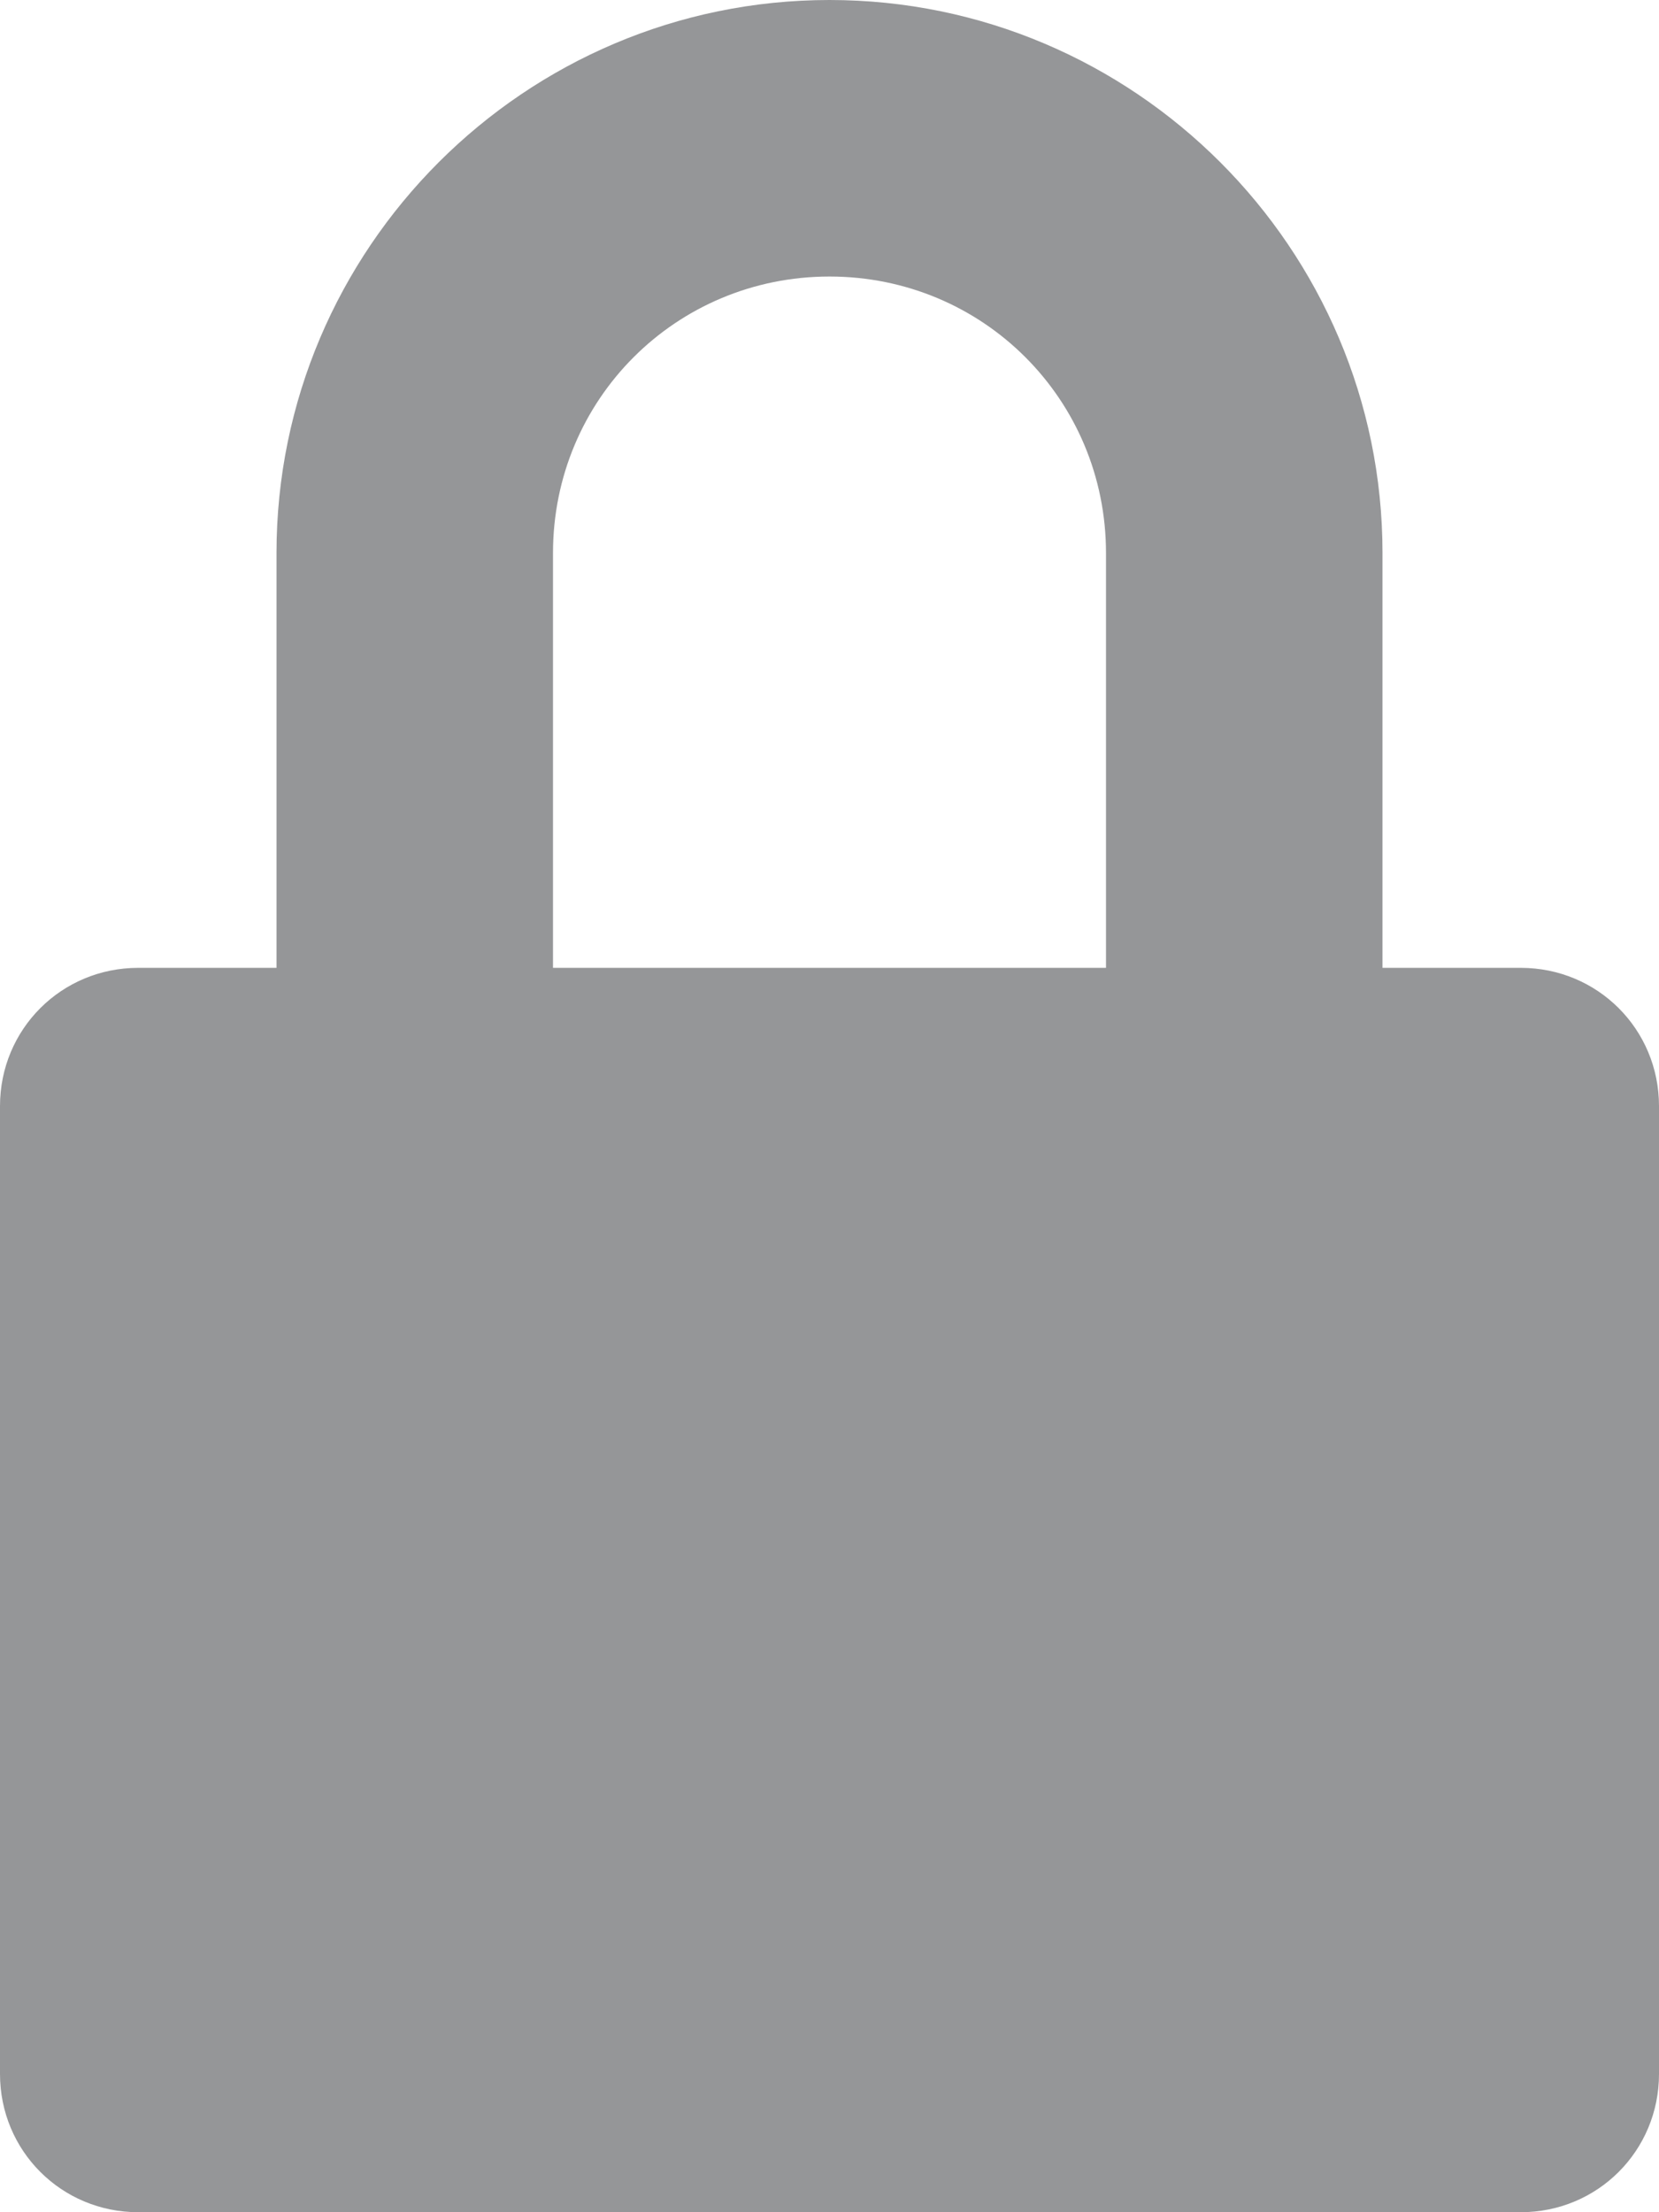 <?xml version="1.0" encoding="UTF-8" standalone="no"?>
<svg width="12px" height="16px" viewBox="0 0 12 16" version="1.1" xmlns="http://www.w3.org/2000/svg" xmlns:xlink="http://www.w3.org/1999/xlink">
    <title>lock-dark</title>
    <desc>Created with Sketch.</desc>
    <defs></defs>
    <g id="Page-1" stroke="none" stroke-width="1" fill="none" fill-rule="evenodd">
        <path d="M11,7 L10,7 L10,4 C10,1.796 8.204,0 6,0 C3.796,0 2,1.796 2,4 L2,7 L1,7 C0.444,7 0,7.444 0,8 L0,15 C0,15.556 0.444,16 1,16 L11,16 C11.556,16 12,15.556 12,15 L12,8 C12,7.444 11.556,7 11,7 Z M4,4 C4,2.889 4.889,2 6,2 C7.111,2 8,2.889 8,4 L8,7 L4,7 L4,4 Z" id="lock" fill="#959698"></path>
    </g>
</svg>